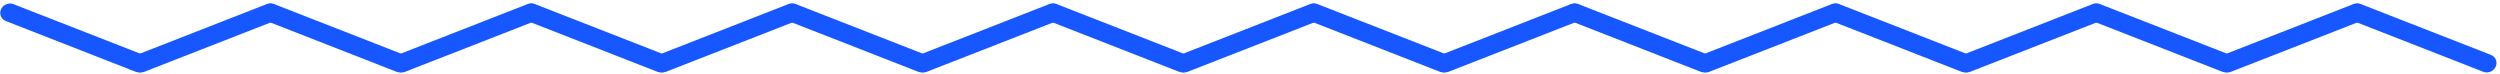 <svg width="539" height="16" fill="none" xmlns="http://www.w3.org/2000/svg"><path transform="matrix(.932 .364 .412 -.911 113.527 .17)" stroke="#1657FF" stroke-width="4" stroke-linecap="round" d="M2-2h30.026"/><path transform="matrix(.932 .364 .412 -.911 394.71 .17)" stroke="#1657FF" stroke-width="4" stroke-linecap="round" d="M2-2h30.026"/><path transform="matrix(-.932 .364 -.412 -.911 171.808 .17)" stroke="#1657FF" stroke-width="4" stroke-linecap="round" d="M2-2h30.026"/><path transform="matrix(.932 .364 .412 -.911 169.763 .17)" stroke="#1657FF" stroke-width="4" stroke-linecap="round" d="M2-2h30.026"/><path transform="matrix(-.932 .364 -.412 -.911 228.045 .17)" stroke="#1657FF" stroke-width="4" stroke-linecap="round" d="M2-2h30.026"/><path transform="matrix(.932 .364 .412 -.911 1.053 .17)" stroke="#1657FF" stroke-width="4" stroke-linecap="round" d="M2-2h30.026"/><path transform="matrix(.932 .364 .412 -.911 507.183 .17)" stroke="#1657FF" stroke-width="4" stroke-linecap="round" d="M2-2h30.026"/><path transform="matrix(-.932 .364 -.412 -.911 59.335 .17)" stroke="#1657FF" stroke-width="4" stroke-linecap="round" d="M2-2h30.026"/><path transform="matrix(.932 .364 .412 -.911 57.29 .17)" stroke="#1657FF" stroke-width="4" stroke-linecap="round" d="M2-2h30.026"/><path transform="matrix(-.932 .364 -.412 -.911 115.572 .17)" stroke="#1657FF" stroke-width="4" stroke-linecap="round" d="M2-2h30.026"/><path transform="matrix(.932 .364 .412 -.911 226 .17)" stroke="#1657FF" stroke-width="4" stroke-linecap="round" d="M2-2h30.026"/><path transform="matrix(-.932 .364 -.412 -.911 284.282 .17)" stroke="#1657FF" stroke-width="4" stroke-linecap="round" d="M2-2h30.026"/><path transform="matrix(.932 .364 .412 -.911 282.237 .17)" stroke="#1657FF" stroke-width="4" stroke-linecap="round" d="M2-2h30.026"/><path transform="matrix(-.932 .364 -.412 -.911 340.518 .17)" stroke="#1657FF" stroke-width="4" stroke-linecap="round" d="M2-2h30.026"/><path transform="matrix(.932 .364 .412 -.911 338.473 .17)" stroke="#1657FF" stroke-width="4" stroke-linecap="round" d="M2-2h30.026"/><path transform="matrix(-.932 .364 -.412 -.911 396.755 .17)" stroke="#1657FF" stroke-width="4" stroke-linecap="round" d="M2-2h30.026"/><path transform="matrix(-.932 .364 -.412 -.911 452.992 .17)" stroke="#1657FF" stroke-width="4" stroke-linecap="round" d="M2-2h30.026"/><path transform="matrix(.932 .364 .412 -.911 450.947 .17)" stroke="#1657FF" stroke-width="4" stroke-linecap="round" d="M2-2h30.026"/><path transform="matrix(-.932 .364 -.412 -.911 509.229 .17)" stroke="#1657FF" stroke-width="4" stroke-linecap="round" d="M2-2h30.026"/></svg>